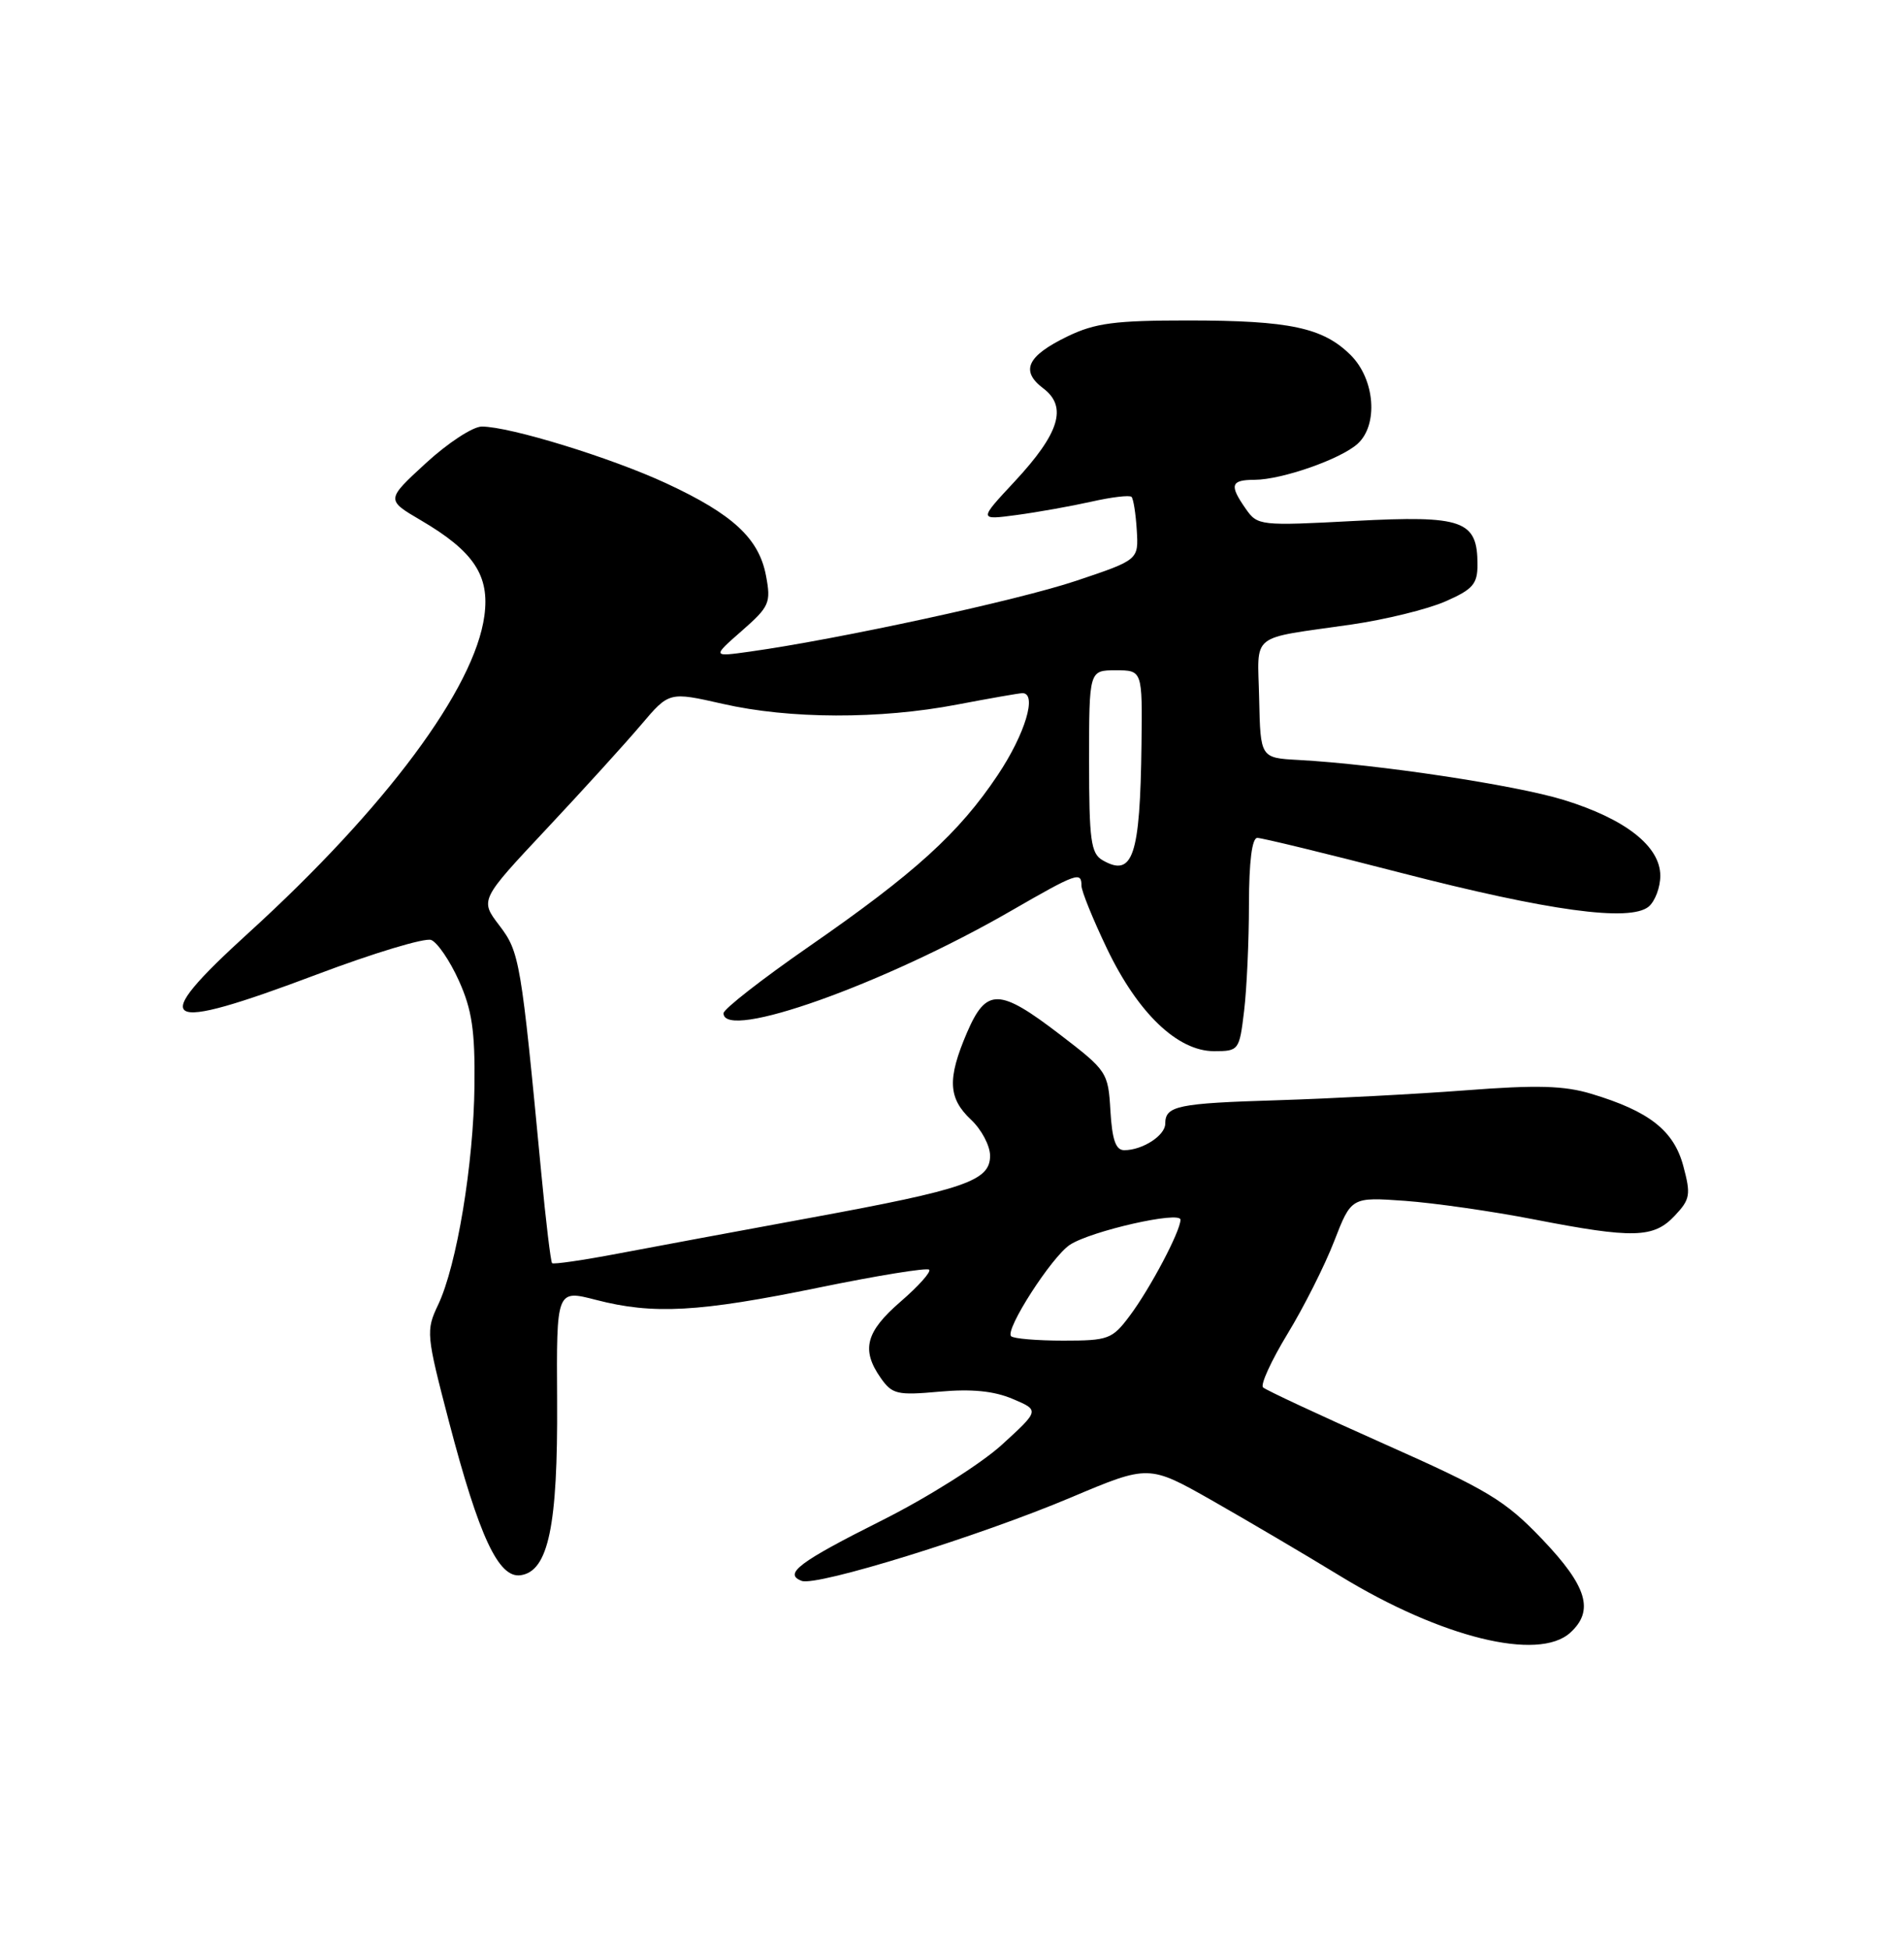 <?xml version="1.0" encoding="UTF-8" standalone="no"?>
<!DOCTYPE svg PUBLIC "-//W3C//DTD SVG 1.1//EN" "http://www.w3.org/Graphics/SVG/1.1/DTD/svg11.dtd" >
<svg xmlns="http://www.w3.org/2000/svg" xmlns:xlink="http://www.w3.org/1999/xlink" version="1.1" viewBox="0 0 250 256">
 <g >
 <path fill="currentColor"
d=" M 206.17 214.35 C 209.36 211.46 208.40 208.27 202.52 202.10 C 197.62 196.97 195.42 195.64 181.77 189.57 C 173.37 185.83 166.20 182.49 165.84 182.14 C 165.47 181.79 166.92 178.63 169.05 175.12 C 171.19 171.61 173.95 166.13 175.18 162.95 C 177.43 157.15 177.43 157.15 184.47 157.65 C 188.33 157.93 195.95 159.02 201.39 160.08 C 214.46 162.62 217.13 162.55 219.89 159.61 C 221.93 157.45 222.03 156.84 221.02 153.07 C 219.77 148.41 216.54 145.88 208.95 143.60 C 205.38 142.52 201.80 142.42 192.45 143.14 C 185.88 143.64 174.78 144.22 167.80 144.44 C 154.61 144.84 153.00 145.17 153.00 147.52 C 153.00 149.07 150.01 151.00 147.62 151.00 C 146.50 151.00 146.03 149.65 145.80 145.83 C 145.51 140.78 145.36 140.56 139.19 135.83 C 131.18 129.69 129.51 129.66 126.96 135.58 C 124.37 141.64 124.49 144.17 127.50 147.00 C 128.88 148.29 130.00 150.42 130.00 151.73 C 130.00 155.02 126.79 156.13 106.50 159.86 C 97.15 161.58 85.75 163.70 81.16 164.57 C 76.58 165.44 72.68 166.01 72.49 165.83 C 72.31 165.64 71.67 160.32 71.07 154.00 C 68.41 126.02 68.23 125.00 65.56 121.49 C 63.01 118.15 63.01 118.15 71.76 108.82 C 76.57 103.69 82.16 97.54 84.18 95.15 C 87.86 90.81 87.86 90.81 94.88 92.40 C 103.68 94.41 115.51 94.44 125.66 92.50 C 129.97 91.68 133.84 91.00 134.25 91.00 C 136.22 91.00 134.60 96.37 131.02 101.73 C 125.93 109.36 120.14 114.62 106.21 124.27 C 100.05 128.54 95.00 132.48 95.00 133.02 C 95.00 136.71 116.04 129.22 132.73 119.59 C 141.41 114.59 142.00 114.38 142.00 116.28 C 142.00 116.98 143.51 120.70 145.35 124.54 C 149.40 133.00 154.62 138.00 159.40 138.00 C 162.66 138.00 162.73 137.90 163.35 132.75 C 163.70 129.86 163.99 123.56 163.99 118.75 C 164.00 113.11 164.39 110.00 165.09 110.00 C 165.69 110.00 174.13 112.05 183.84 114.56 C 203.32 119.59 214.02 121.06 216.48 119.02 C 217.31 118.32 218.00 116.50 218.00 114.97 C 218.00 111.11 213.44 107.52 205.33 105.02 C 199.01 103.07 180.93 100.34 170.50 99.77 C 165.50 99.50 165.50 99.50 165.33 91.75 C 165.15 82.90 163.83 83.96 177.50 81.98 C 181.90 81.34 187.41 79.99 189.75 78.97 C 193.39 77.38 194.00 76.68 194.00 74.13 C 194.00 68.31 192.12 67.64 177.87 68.39 C 165.45 69.05 165.12 69.01 163.58 66.81 C 161.38 63.67 161.59 63.00 164.75 62.99 C 168.33 62.97 176.02 60.28 178.25 58.27 C 181.00 55.79 180.54 49.82 177.37 46.64 C 173.73 43.01 169.37 42.08 156.00 42.07 C 146.37 42.07 143.80 42.41 140.17 44.16 C 134.85 46.74 133.94 48.69 136.99 50.99 C 140.19 53.41 139.11 56.89 133.21 63.23 C 128.50 68.28 128.50 68.28 133.50 67.61 C 136.25 67.24 140.66 66.45 143.30 65.86 C 145.95 65.26 148.31 64.98 148.57 65.23 C 148.82 65.48 149.13 67.45 149.26 69.60 C 149.50 73.50 149.50 73.50 141.30 76.25 C 133.71 78.80 110.18 83.90 98.50 85.54 C 93.50 86.24 93.50 86.24 97.40 82.82 C 101.03 79.64 101.25 79.14 100.58 75.59 C 99.66 70.69 96.23 67.51 87.50 63.46 C 80.24 60.09 66.95 56.00 63.26 56.00 C 62.09 56.00 58.79 58.16 55.91 60.81 C 50.68 65.62 50.68 65.62 55.27 68.31 C 62.21 72.38 64.32 75.56 63.60 80.85 C 62.31 90.39 50.63 106.08 32.68 122.43 C 19.20 134.69 20.90 135.73 41.63 127.92 C 49.05 125.12 55.79 123.09 56.61 123.40 C 57.43 123.72 59.07 126.12 60.25 128.74 C 61.97 132.55 62.38 135.30 62.30 142.50 C 62.19 152.80 59.98 166.13 57.53 171.29 C 55.91 174.70 55.96 175.19 58.95 186.64 C 62.90 201.72 65.46 207.22 68.36 206.80 C 72.01 206.28 73.25 200.31 73.15 183.90 C 73.06 169.31 73.06 169.31 78.25 170.65 C 85.76 172.60 91.75 172.27 107.50 169.04 C 115.20 167.46 121.72 166.40 122.00 166.69 C 122.28 166.97 120.59 168.86 118.25 170.88 C 113.67 174.84 113.05 177.20 115.64 180.90 C 117.15 183.05 117.81 183.20 123.36 182.70 C 127.59 182.32 130.50 182.61 132.96 183.65 C 136.50 185.15 136.50 185.15 131.55 189.67 C 128.82 192.16 121.80 196.59 115.88 199.56 C 104.89 205.07 102.84 206.62 105.26 207.54 C 107.21 208.30 128.61 201.67 140.67 196.57 C 150.84 192.28 150.84 192.28 159.17 197.00 C 163.75 199.61 171.30 204.05 175.95 206.89 C 189.22 214.99 201.98 218.14 206.17 214.35 Z  M 132.76 175.42 C 131.92 174.58 138.10 164.98 140.48 163.42 C 143.26 161.60 155.00 158.94 155.00 160.13 C 155.00 161.63 151.01 169.18 148.33 172.75 C 146.04 175.81 145.54 176.00 139.62 176.00 C 136.16 176.00 133.07 175.74 132.76 175.42 Z  M 144.75 112.92 C 143.24 112.04 143.00 110.28 143.00 99.95 C 143.00 88.00 143.00 88.00 146.50 88.00 C 150.00 88.00 150.00 88.00 149.88 97.75 C 149.70 112.42 148.75 115.24 144.75 112.92 Z "/>
</g>
</svg>